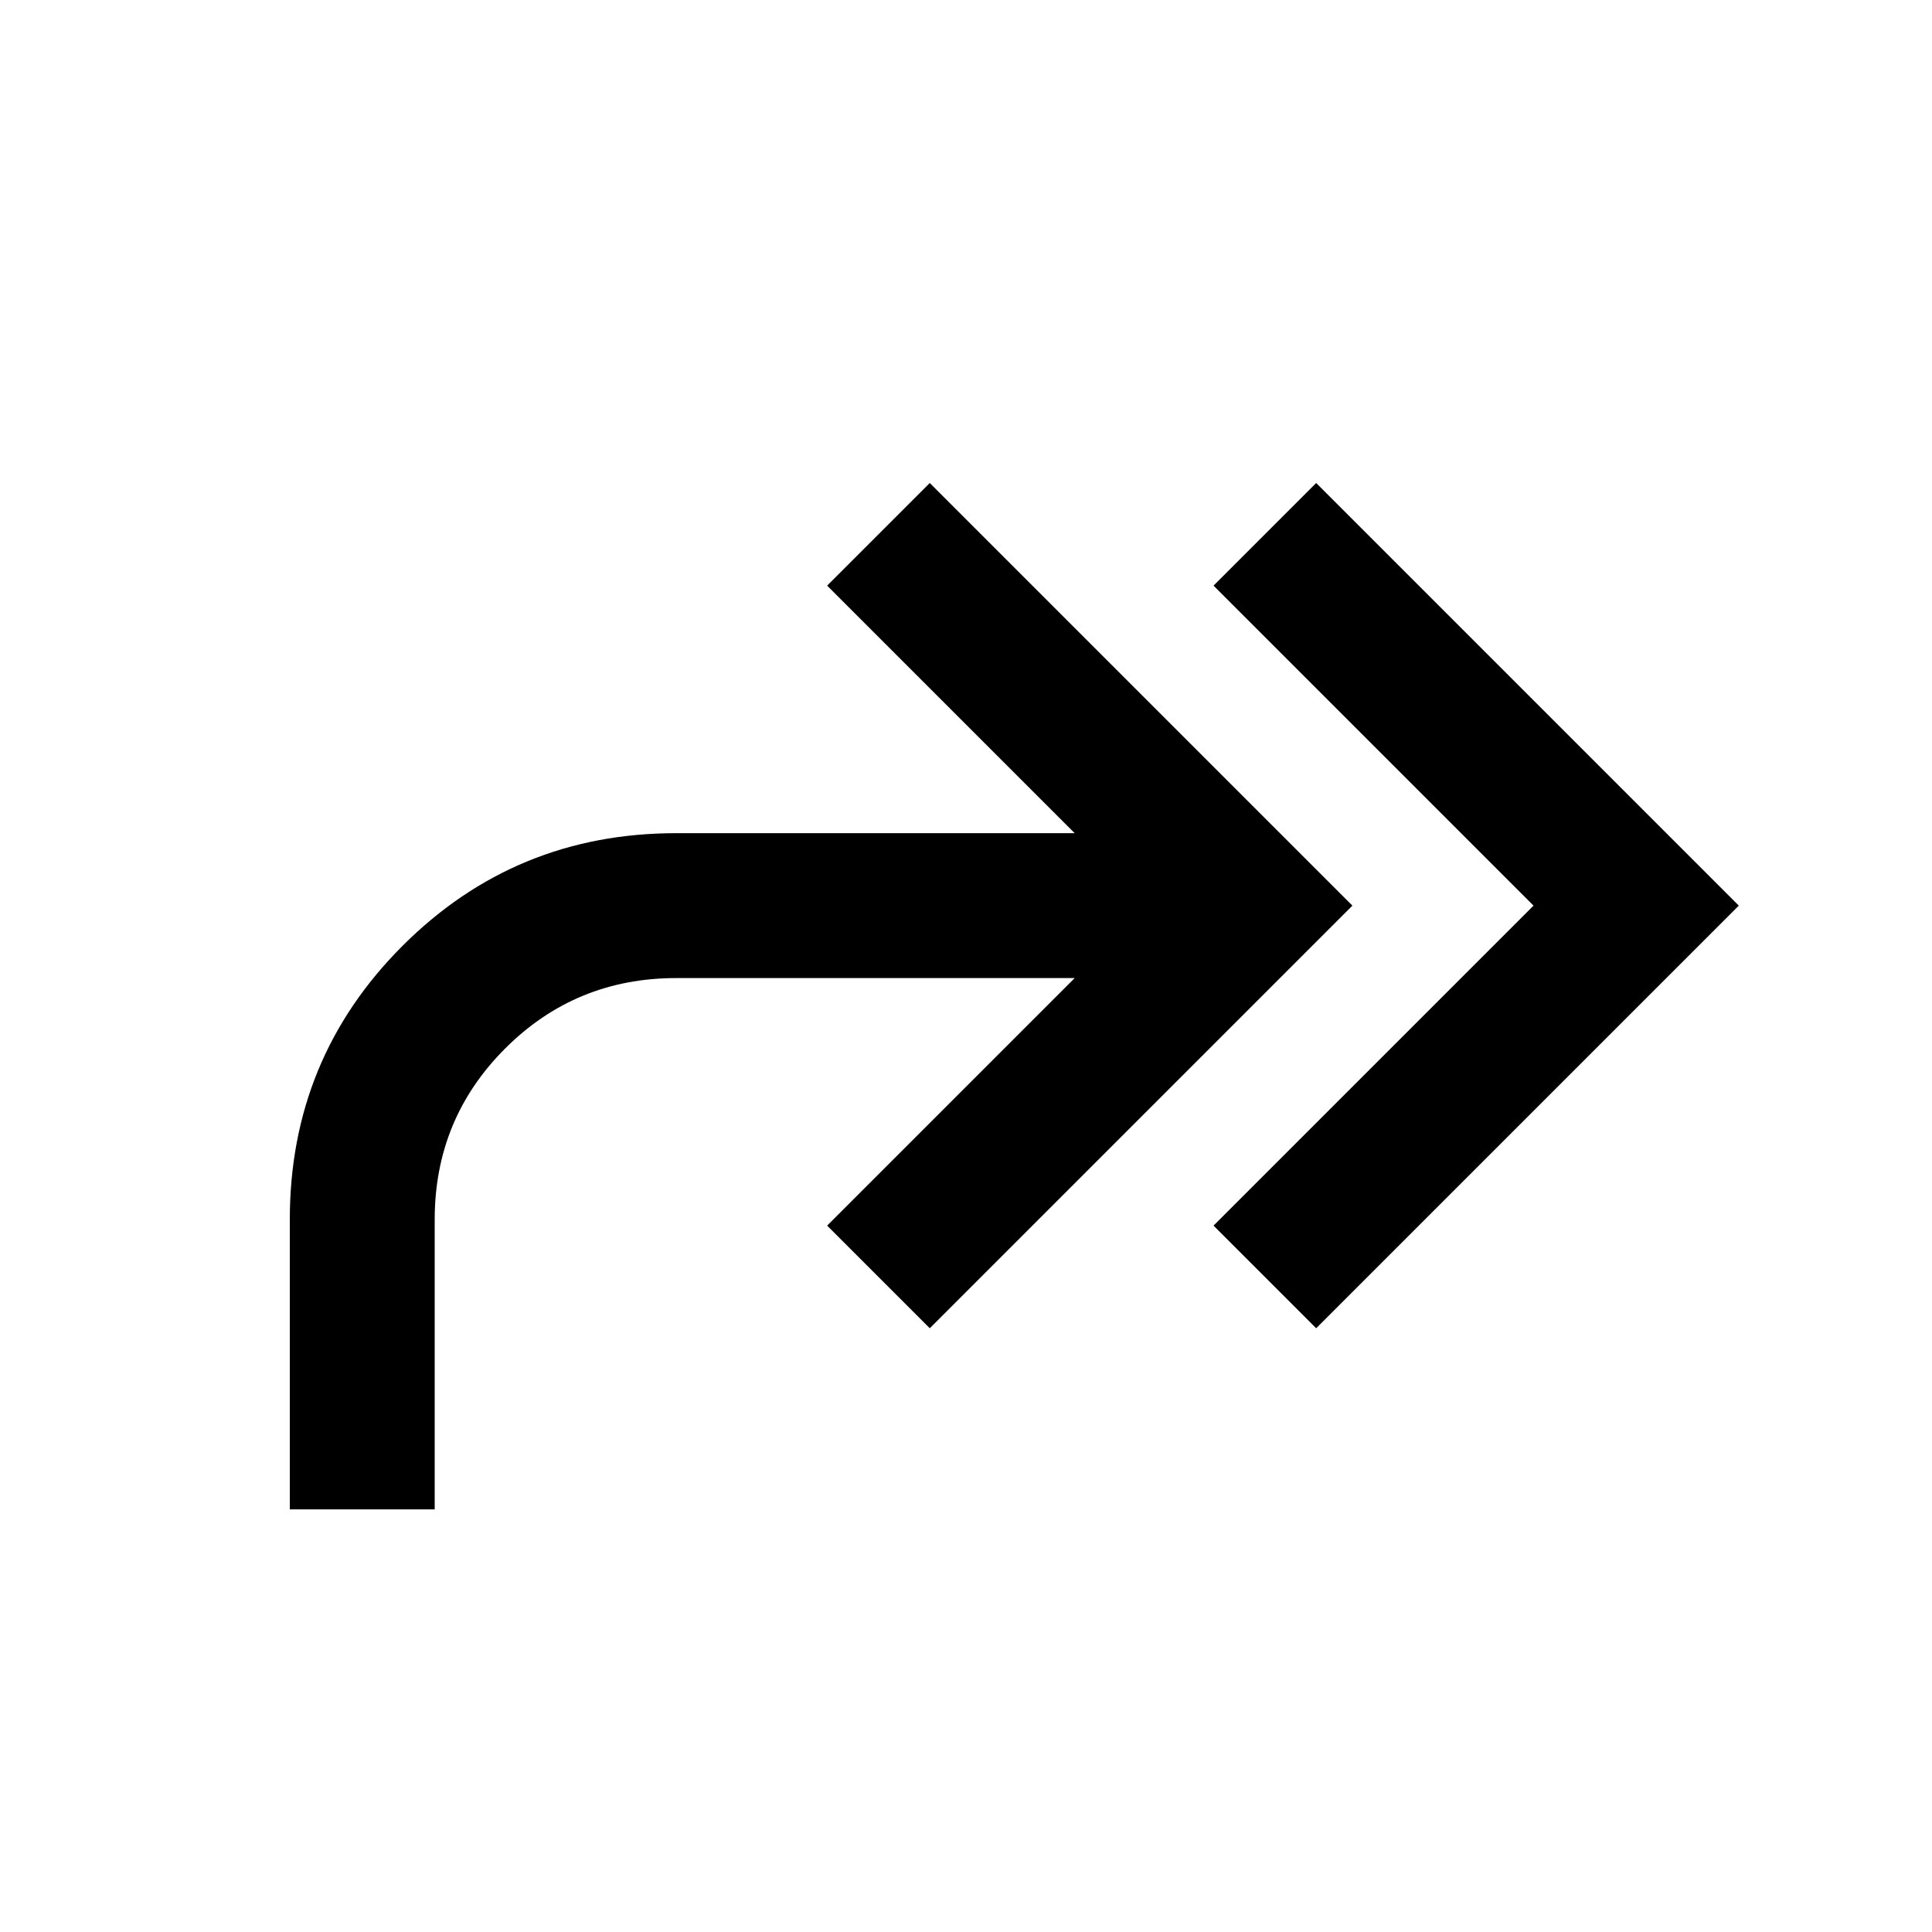 <svg xmlns="http://www.w3.org/2000/svg" height="20" viewBox="0 -960 960 960" width="20"><path d="m654-300-51-51 159-159-159-159 51-51 210 210-210 210Zm-510 90v-144q0-80 56-136t136-56h198L411-669l51-51 210 210-210 210-51-51 123-123H336q-50 0-85 35t-35 85v144h-72Z"/></svg>